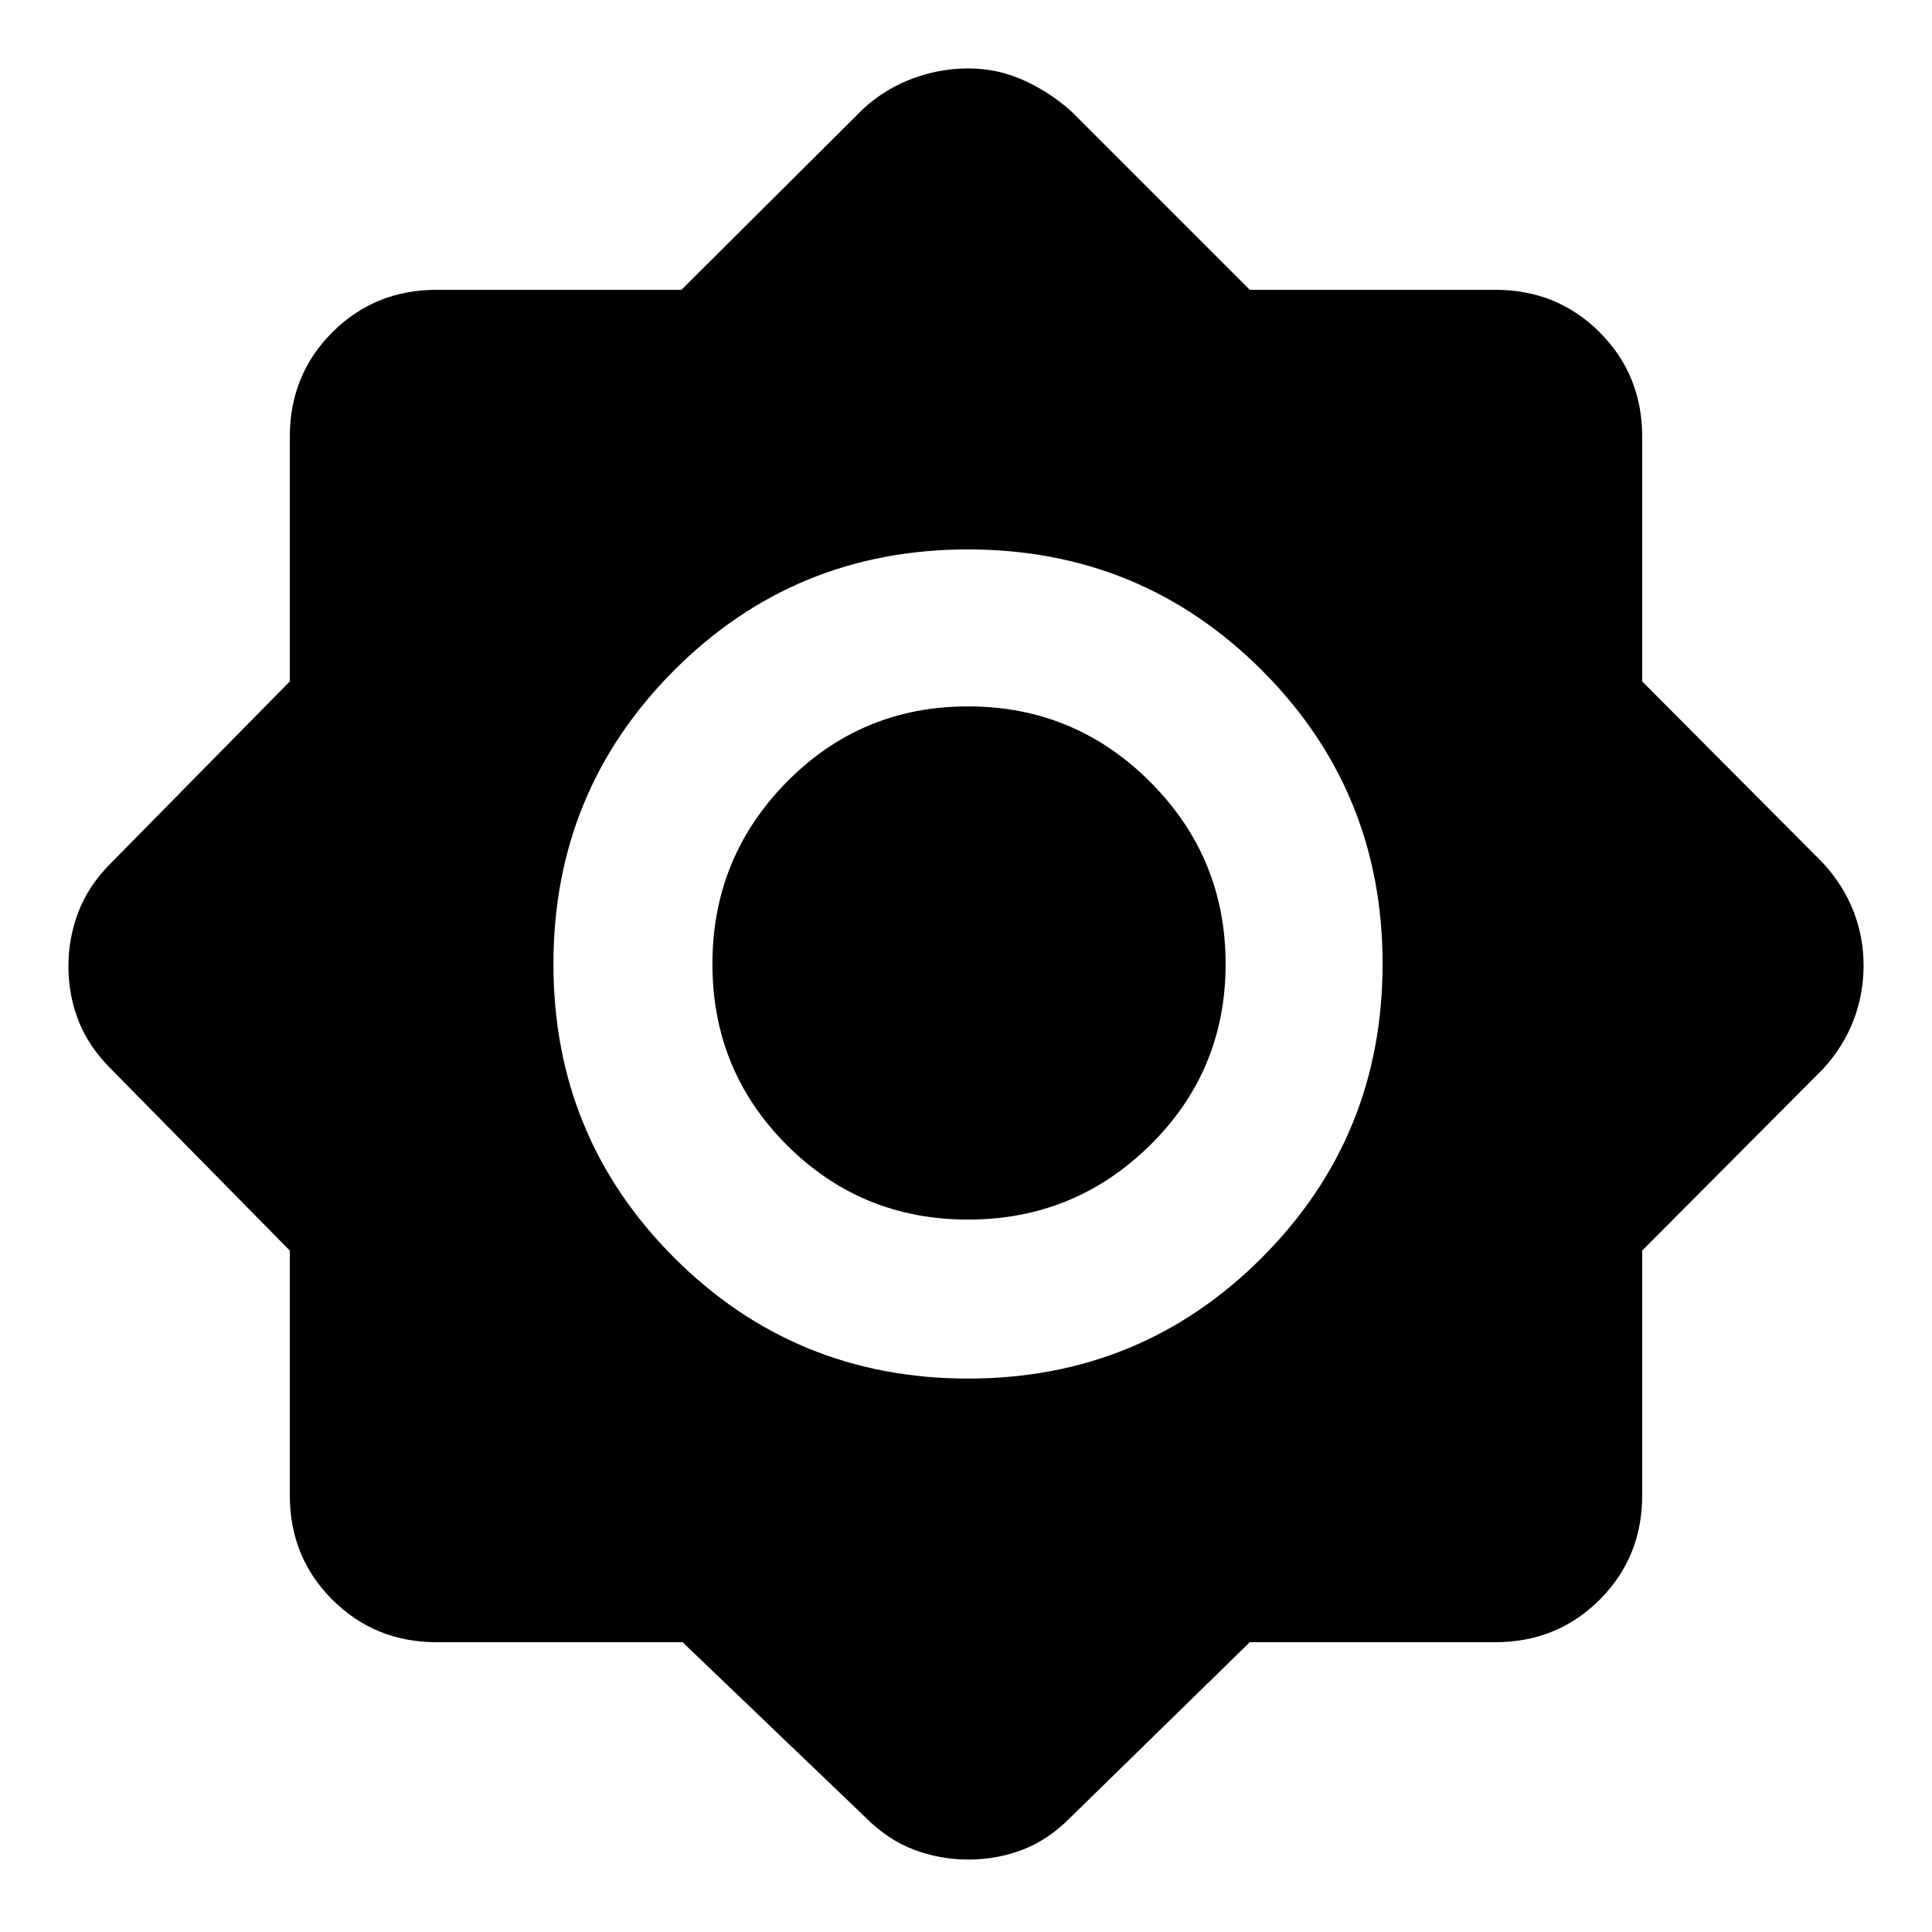 <svg xmlns="http://www.w3.org/2000/svg" height="48" viewBox="0 -960 960 960" width="48"><path d="M339.16-144H217q-30.75 0-51.87-21.13Q144-186.25 144-217v-121.59L55-429q-11-11-16-23.81-5-12.82-5-27Q34-494 39-507q5-13 16-24l89-90.41V-743q0-30.75 21.13-51.88Q186.25-816 217-816h121.59L429-906q11-10 24.5-15t27.7-5q14.19 0 27.02 5.7 12.82 5.69 23.78 15.3l89 89h122q30.75 0 51.88 21.12Q816-773.75 816-743v121.59L906-531q10 11 15 23.81 5 12.82 5 27 0 14.19-5 27.19-5 13-15 24l-90 90.41V-217q0 30.75-21.12 51.87Q773.75-144 743-144H621l-89 87q-10.96 11.13-23.78 16.07Q495.39-36 481.2-36q-14.2 0-27.16-4.93Q441.07-45.87 430-57l-90.84-87Zm141.89-131Q567-275 627-335.05q60-60.06 60-146Q687-567 626.95-627q-60.06-60-146-60Q395-687 335-626.95q-60 60.06-60 146Q275-395 335.05-335q60.06 60 146 60Zm-.05-79q-53 0-90-37t-37-90q0-53 37-90.5t90-37.5q53 0 90.5 37.5T609-481q0 53-37.5 90T481-354Z"/></svg>